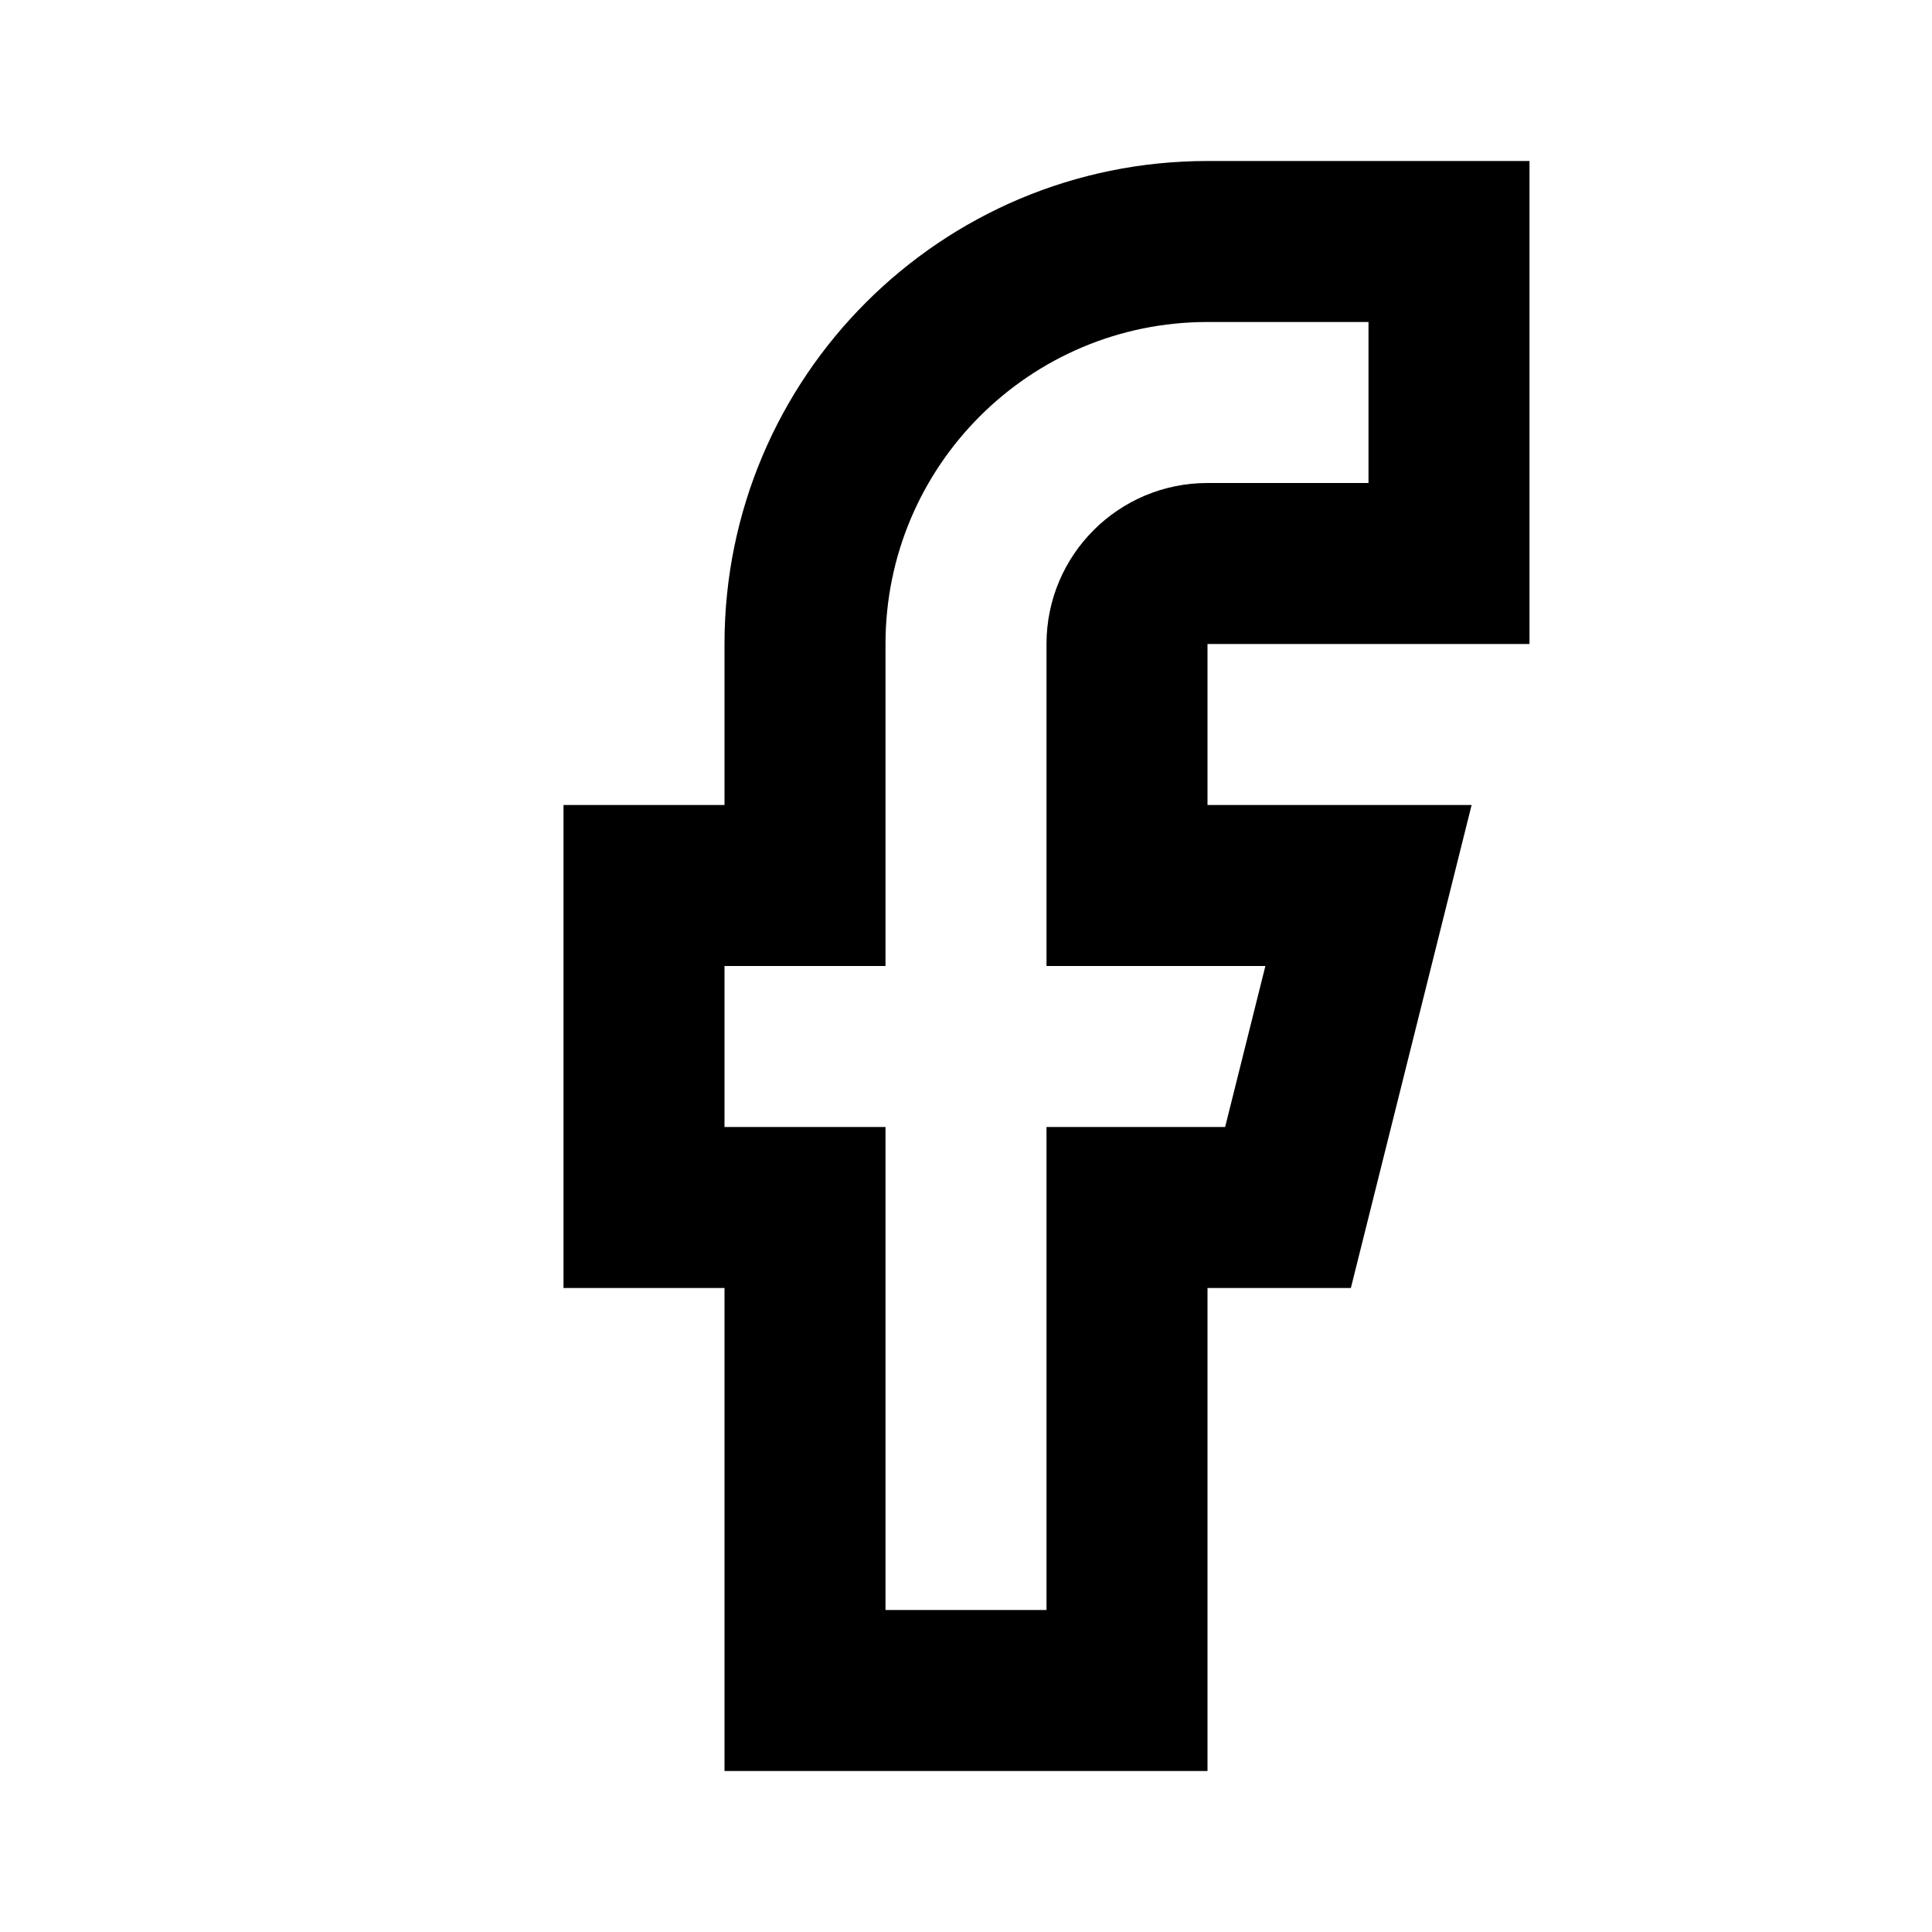<svg width="24" height="24" viewBox="0 0 24 24" fill="none" xmlns="http://www.w3.org/2000/svg">
<path fill-rule="evenodd" clip-rule="evenodd" d="M15 4C12.791 4 11 5.791 11 8V12H9V14H11V20H13V14H15.219L15.719 12H13V8C13 6.895 13.895 6 15 6H17V4H15ZM9 16H7V10H9V8C9 4.686 11.686 2 15 2H19V8H15V10H18.281L16.781 16H15V22H9V16Z" fill="black"/>
</svg>
